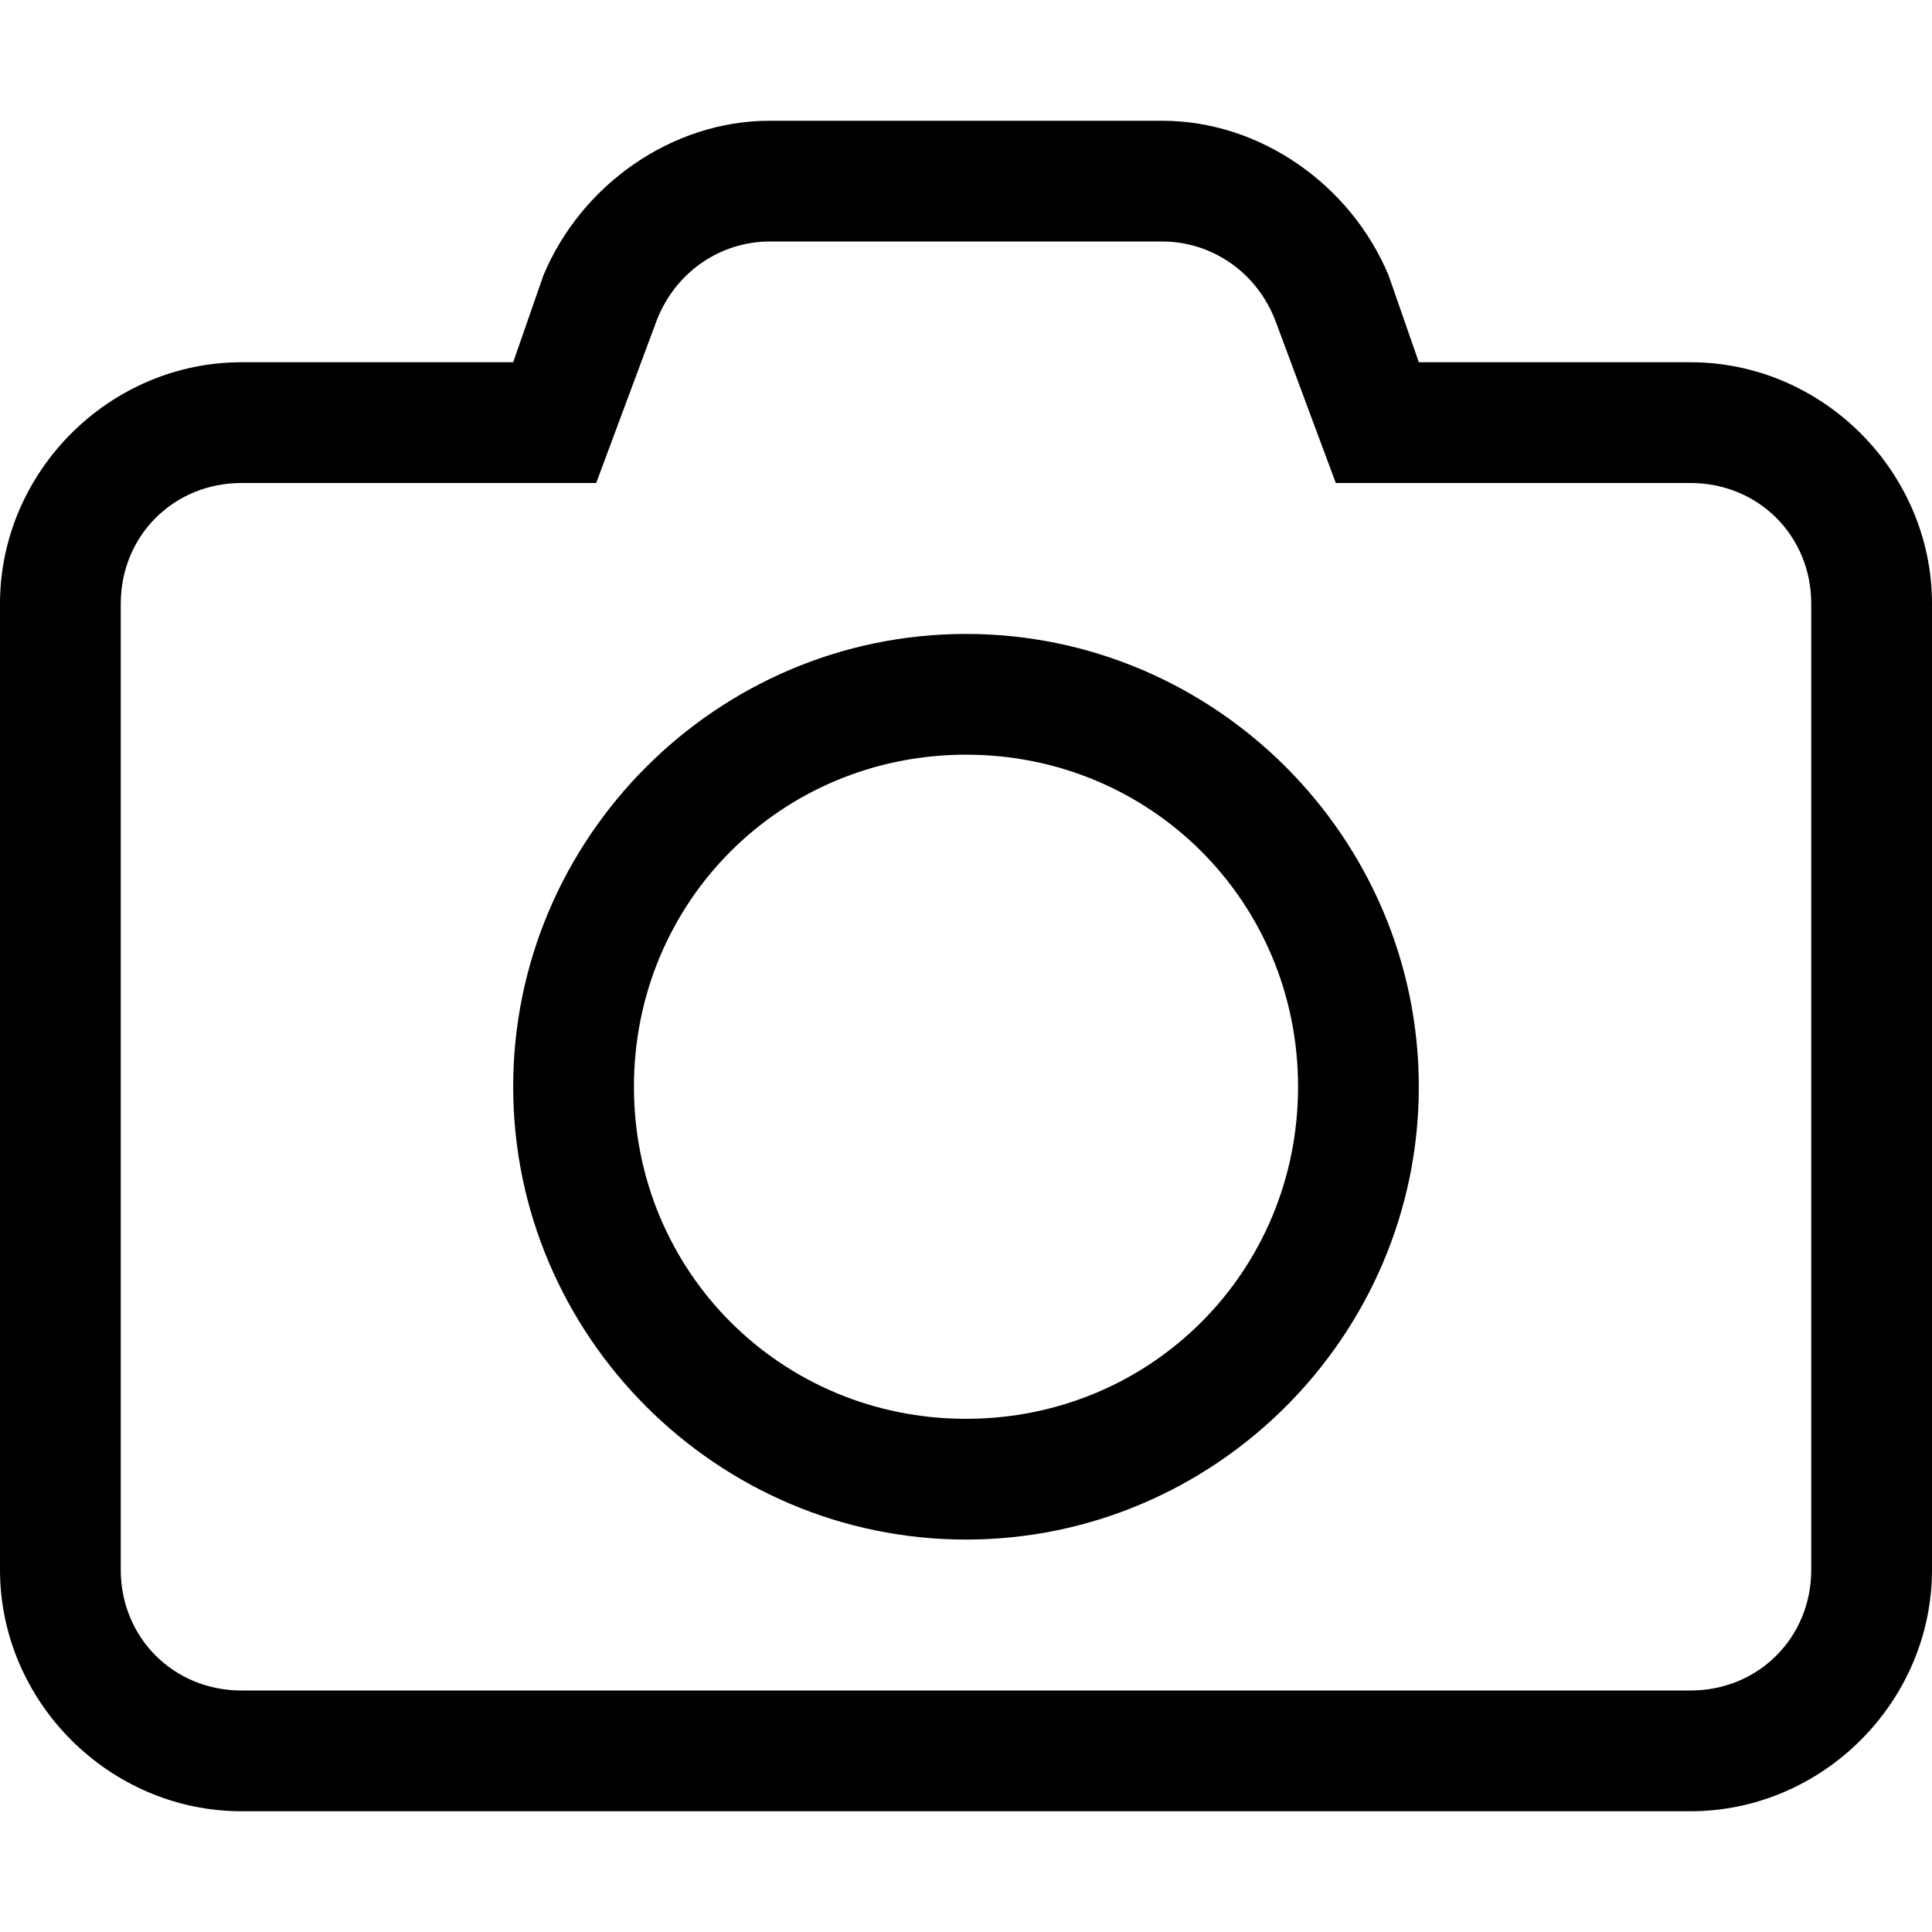 <svg xmlns="http://www.w3.org/2000/svg" viewBox="0 0 512 512"><!-- Font Awesome Pro 6.0.0-alpha1 by @fontawesome - https://fontawesome.com License - https://fontawesome.com/license (Commercial License) --><path d="M448 96H376L368 73C358 49 334 32 308 32H204C178 32 154 49 144 73L136 96H64C29 96 0 125 0 160V416C0 451 29 480 64 480H448C483 480 512 451 512 416V160C512 125 483 96 448 96ZM480 416C480 434 466 448 448 448H64C46 448 32 434 32 416V160C32 142 46 128 64 128H158L174 85C179 72 191 64 204 64H308C321 64 333 72 338 85L354 128H448C466 128 480 142 480 160V416ZM256 168C190 168 136 222 136 288S190 408 256 408S376 354 376 288S322 168 256 168ZM256 376C207 376 168 337 168 288S207 200 256 200S344 239 344 288S305 376 256 376Z"/></svg>